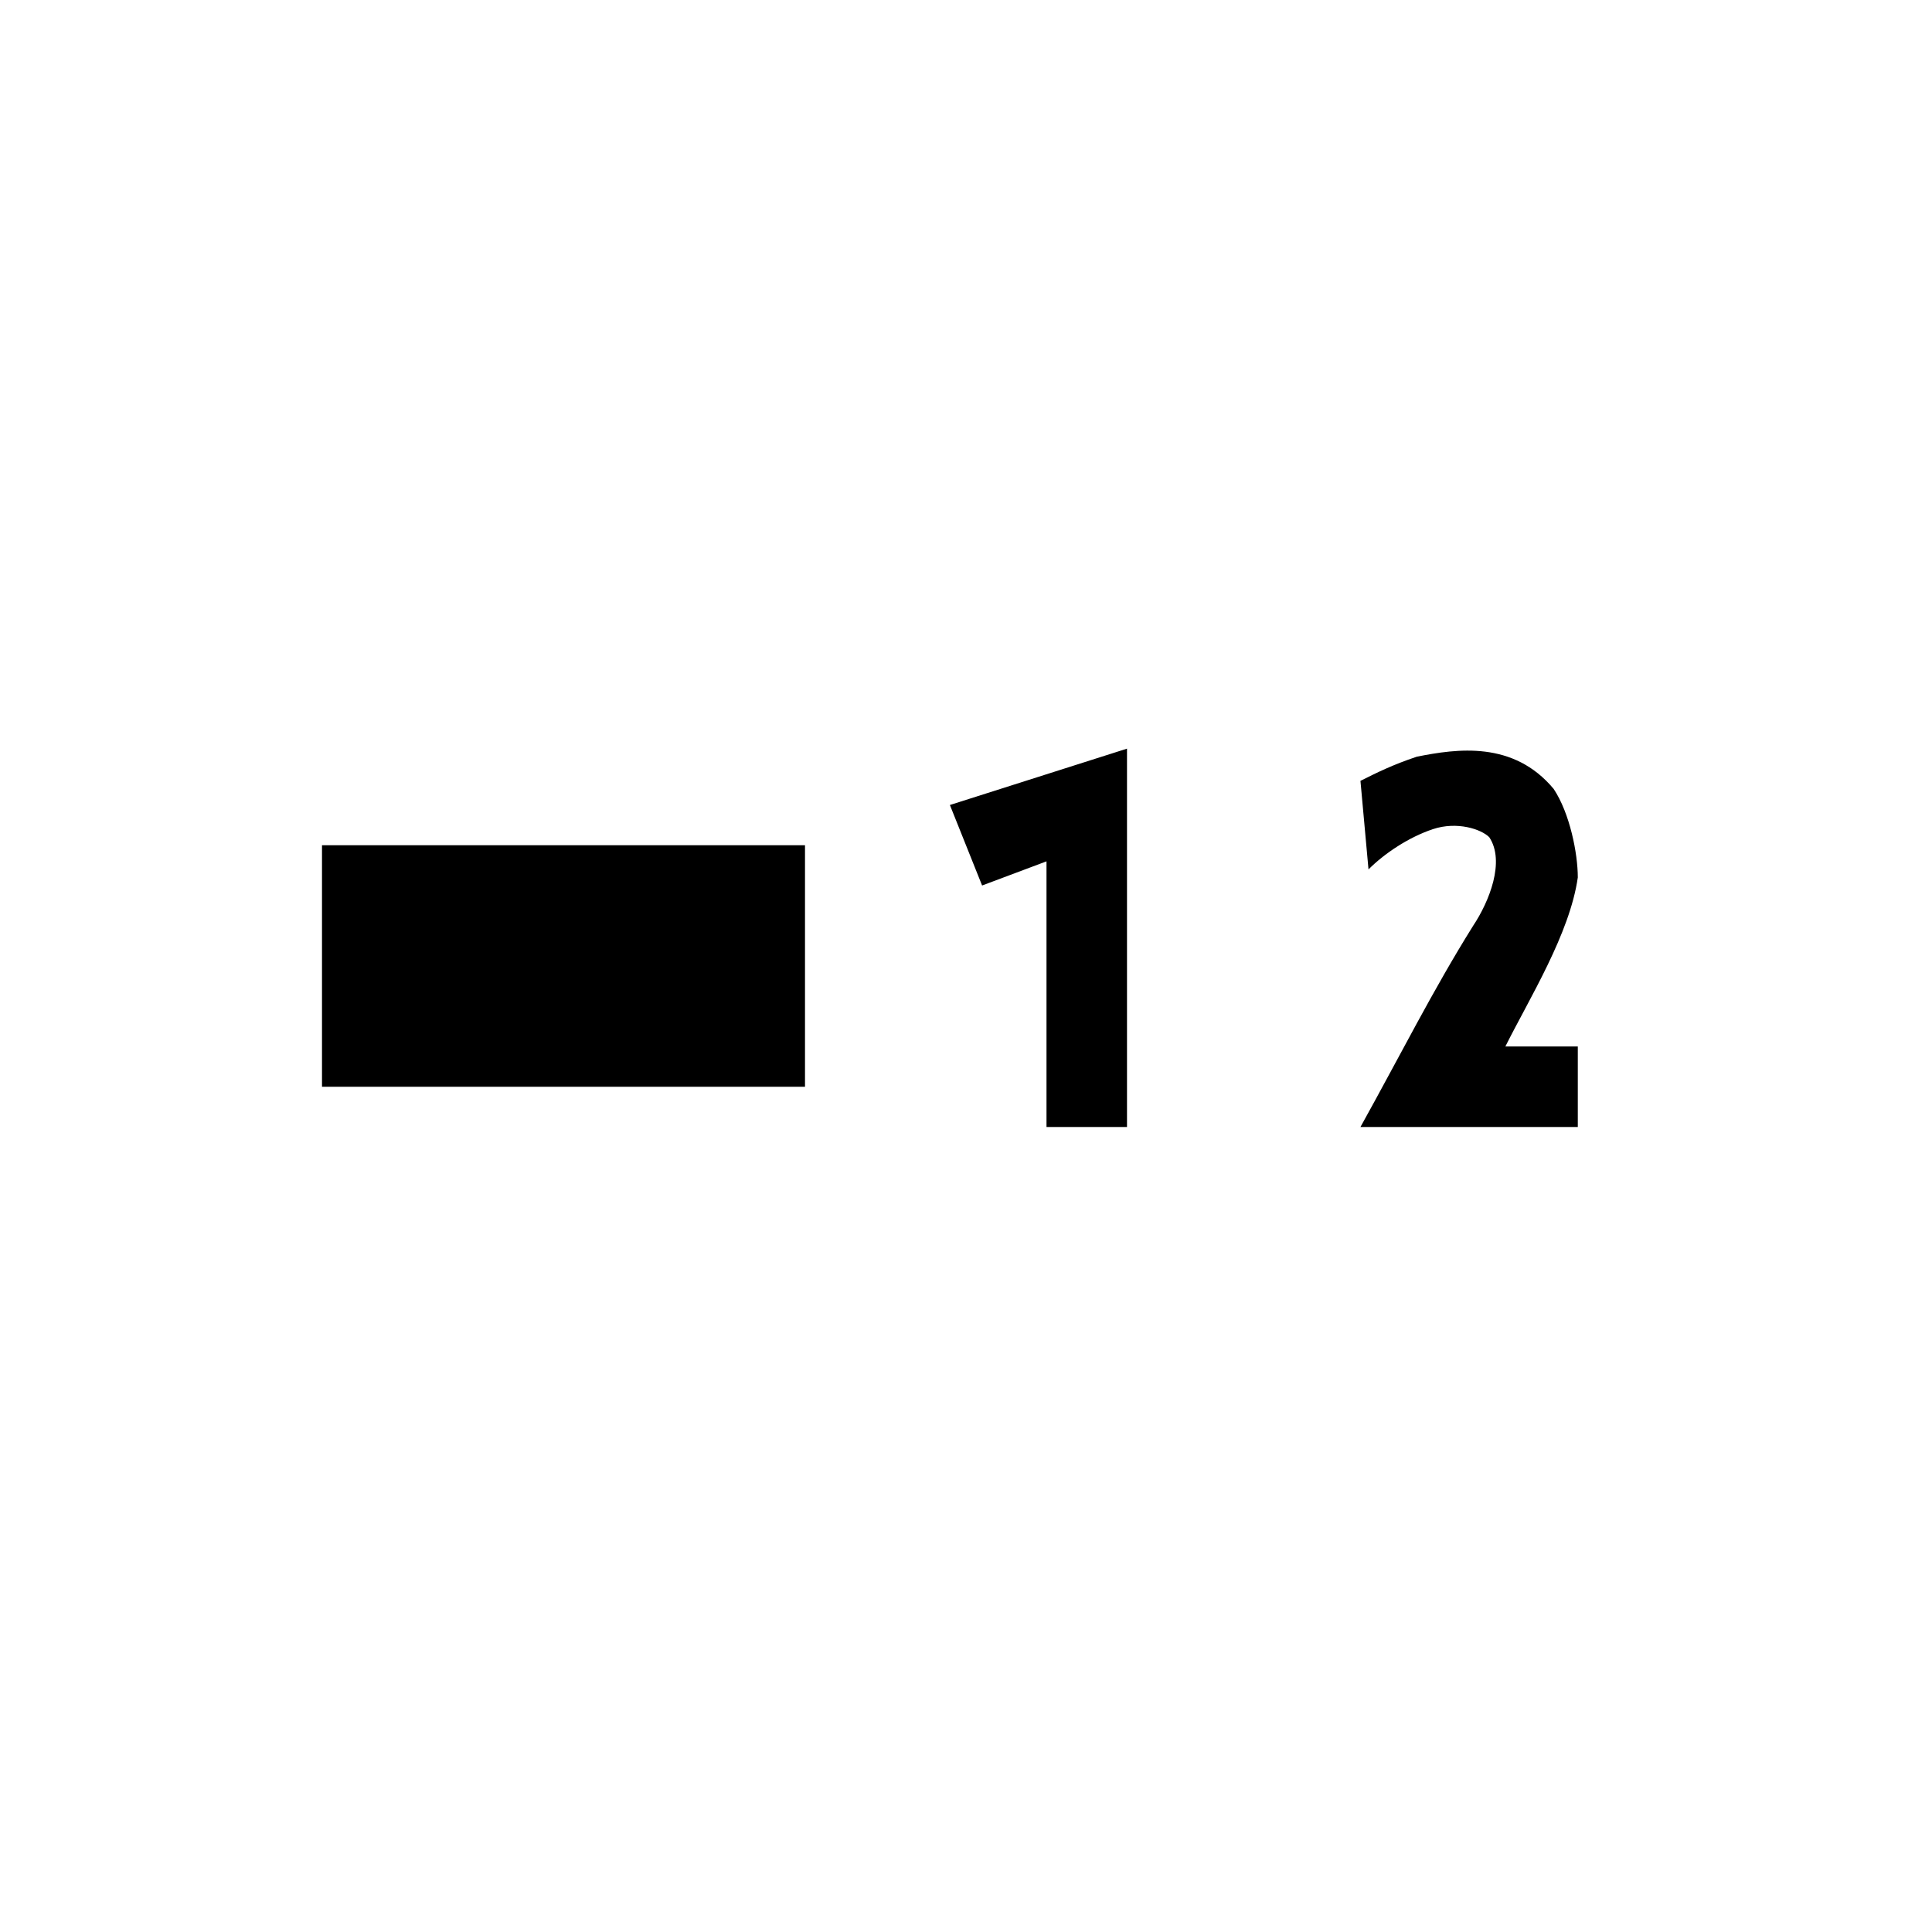 <svg xmlns="http://www.w3.org/2000/svg" viewBox="0 0 24 24">
	<path d="M4 13.5h6v-3H4v3zm8.2-2.5.8-.3V14h1V9.3l-2.2.7.4 1zm7.1-1.2c-.5-.6-1.2-.5-1.7-.4-.3.1-.5.2-.7.3l.1 1.1c.2-.2.5-.4.8-.5.3-.1.6 0 .7.1.2.3 0 .8-.2 1.1-.5.8-.9 1.6-1.4 2.5h2.7v-1h-.9c.3-.6.8-1.4.9-2.1 0-.3-.1-.8-.3-1.1z" />
</svg>
